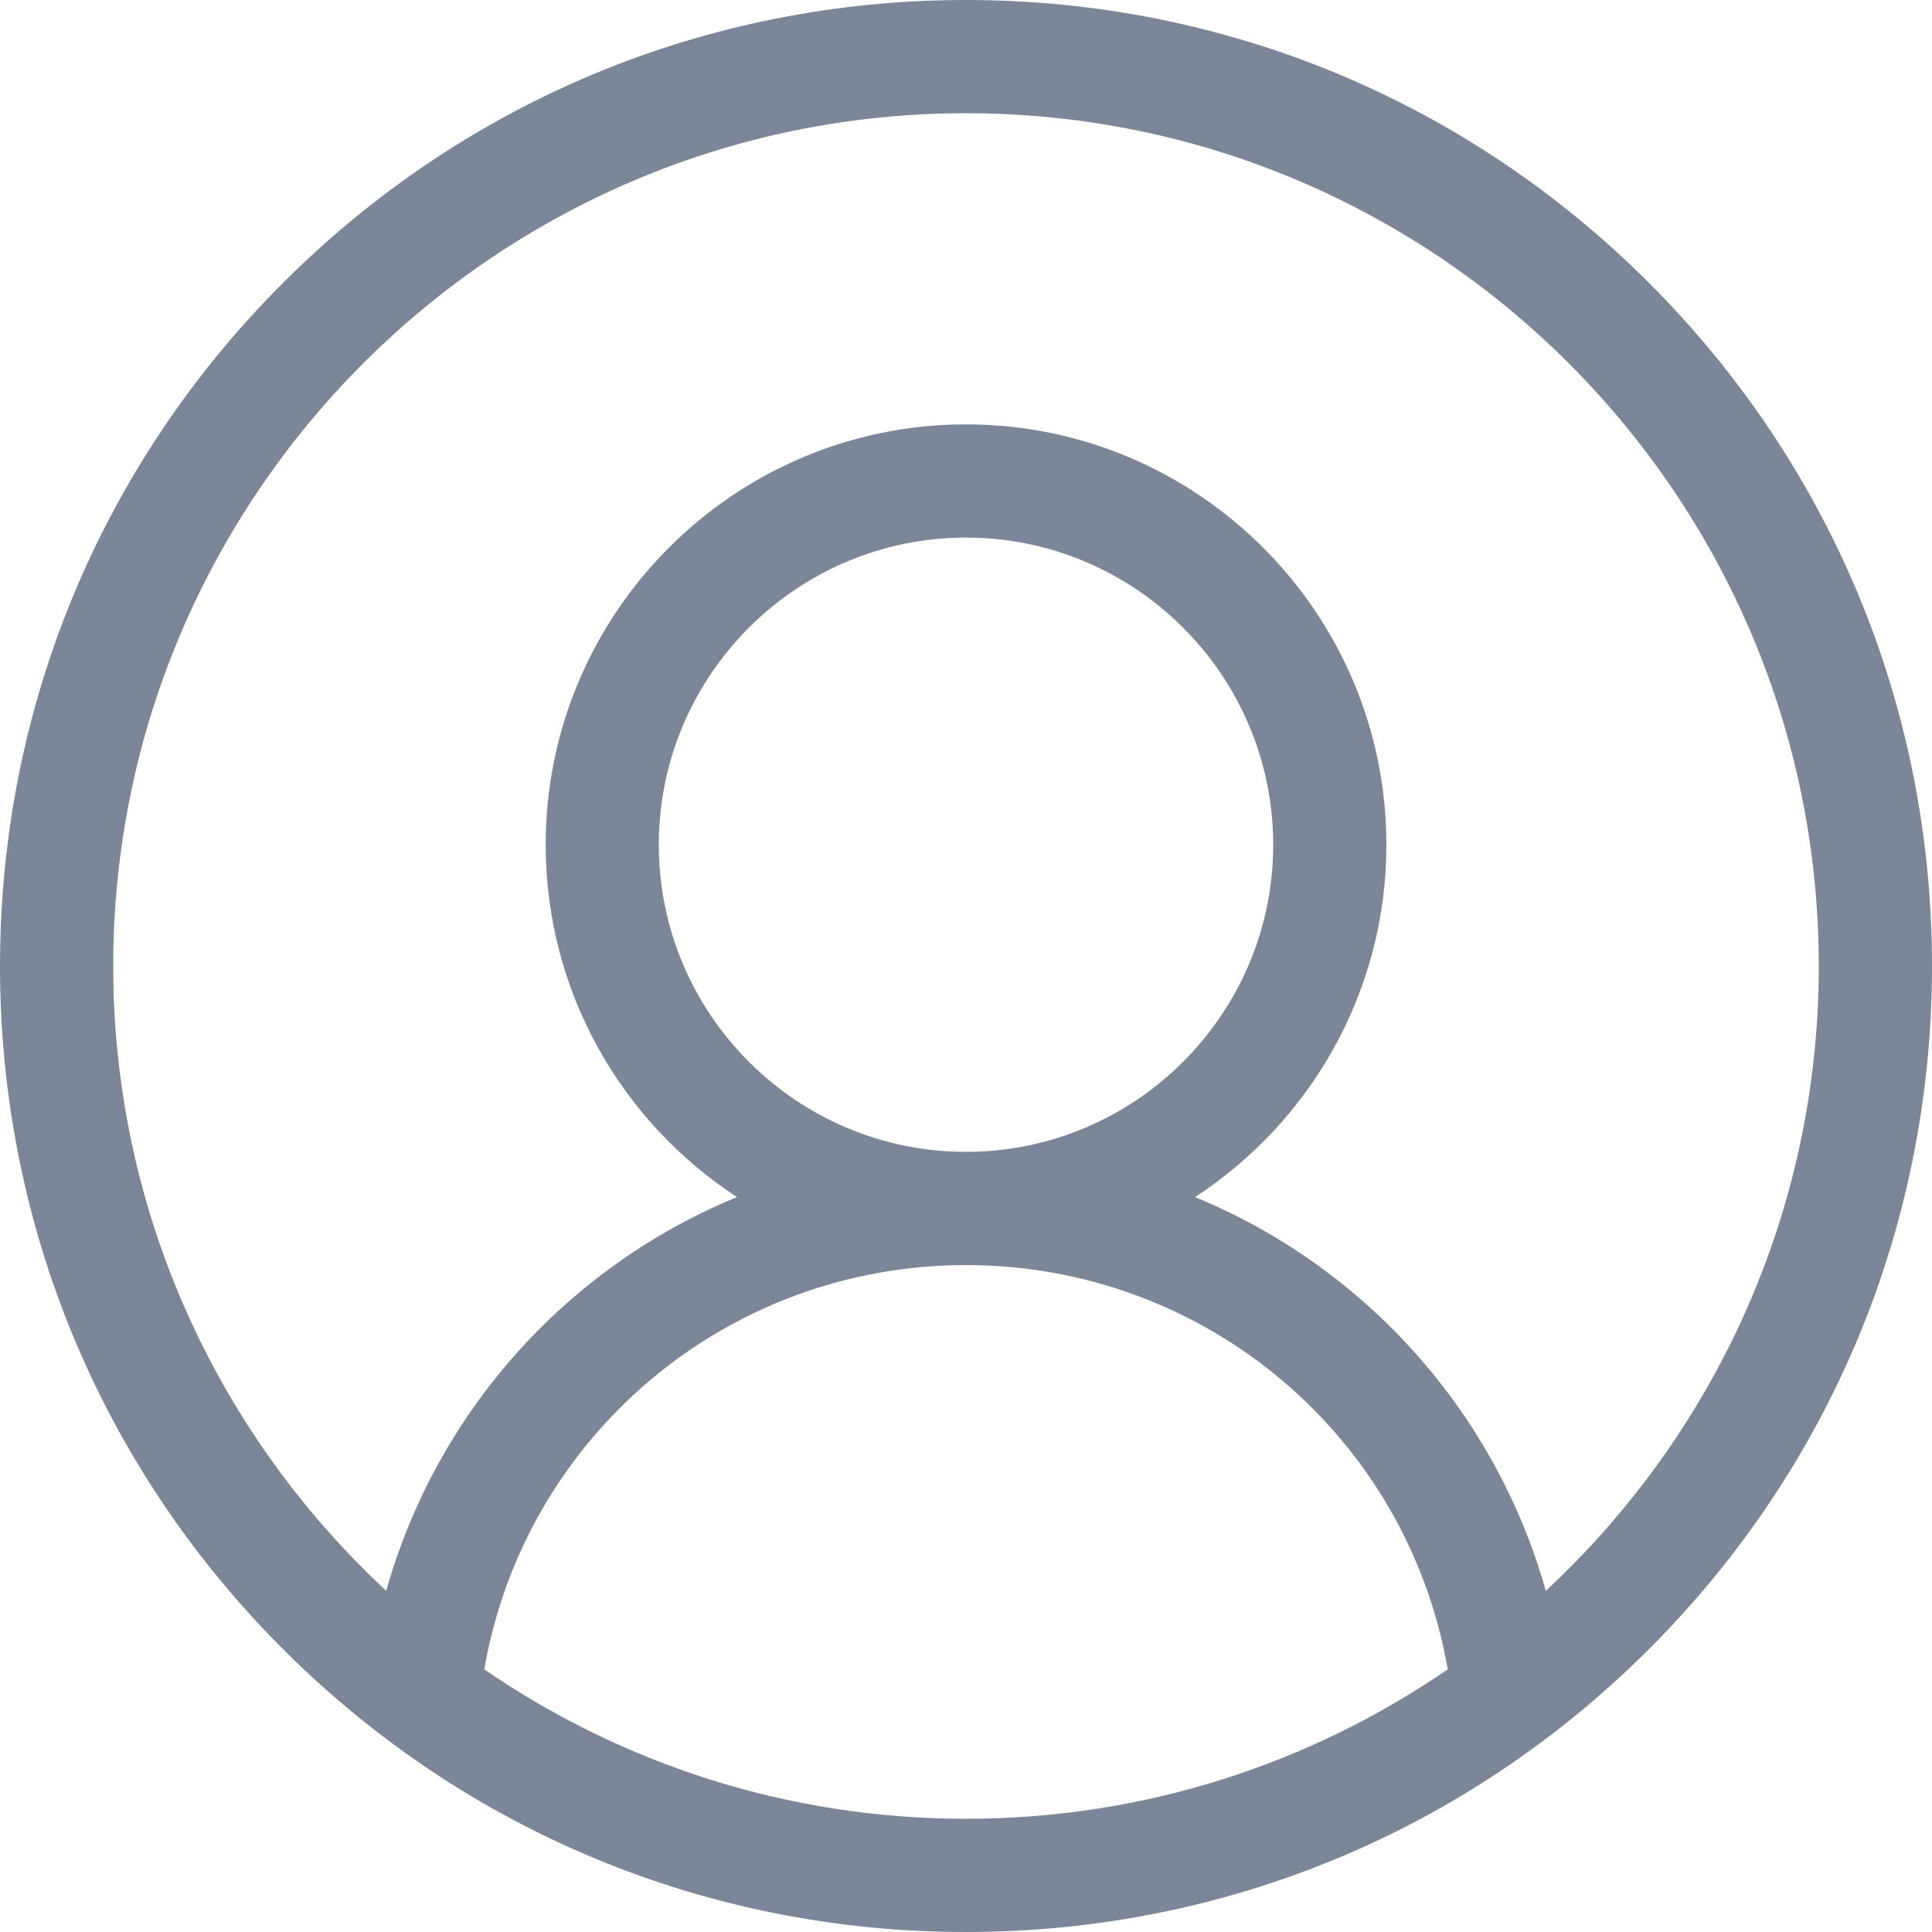 <svg width="20" height="20" viewBox="0 0 20 20" fill="none" xmlns="http://www.w3.org/2000/svg">
<path d="M17.071 2.929C15.182 1.04 12.671 0 10 0C7.329 0 4.818 1.04 2.929 2.929C1.04 4.818 0 7.329 0 10C0 12.671 1.04 15.182 2.929 17.071C4.818 18.96 7.329 20 10 20C12.671 20 15.182 18.96 17.071 17.071C18.96 15.182 20 12.671 20 10C20 7.329 18.96 4.818 17.071 2.929ZM5.013 17.281C5.432 14.873 7.518 13.096 10 13.096C12.482 13.096 14.569 14.873 14.987 17.281C13.567 18.256 11.849 18.828 10 18.828C8.151 18.828 6.433 18.256 5.013 17.281ZM6.82 8.745C6.82 6.991 8.247 5.565 10 5.565C11.753 5.565 13.18 6.992 13.18 8.745C13.18 10.498 11.753 11.924 10 11.924C8.247 11.924 6.82 10.498 6.82 8.745ZM16.002 16.468C15.686 15.347 15.06 14.33 14.182 13.535C13.643 13.048 13.03 12.663 12.371 12.392C13.562 11.615 14.352 10.27 14.352 8.745C14.352 6.345 12.399 4.393 10 4.393C7.601 4.393 5.649 6.345 5.649 8.745C5.649 10.27 6.438 11.615 7.629 12.392C6.97 12.663 6.357 13.047 5.818 13.535C4.94 14.329 4.314 15.347 3.998 16.468C2.261 14.854 1.172 12.552 1.172 10C1.172 5.132 5.132 1.172 10 1.172C14.868 1.172 18.828 5.132 18.828 10C18.828 12.552 17.739 14.855 16.002 16.468Z" fill="#7B8799"/>
</svg>
